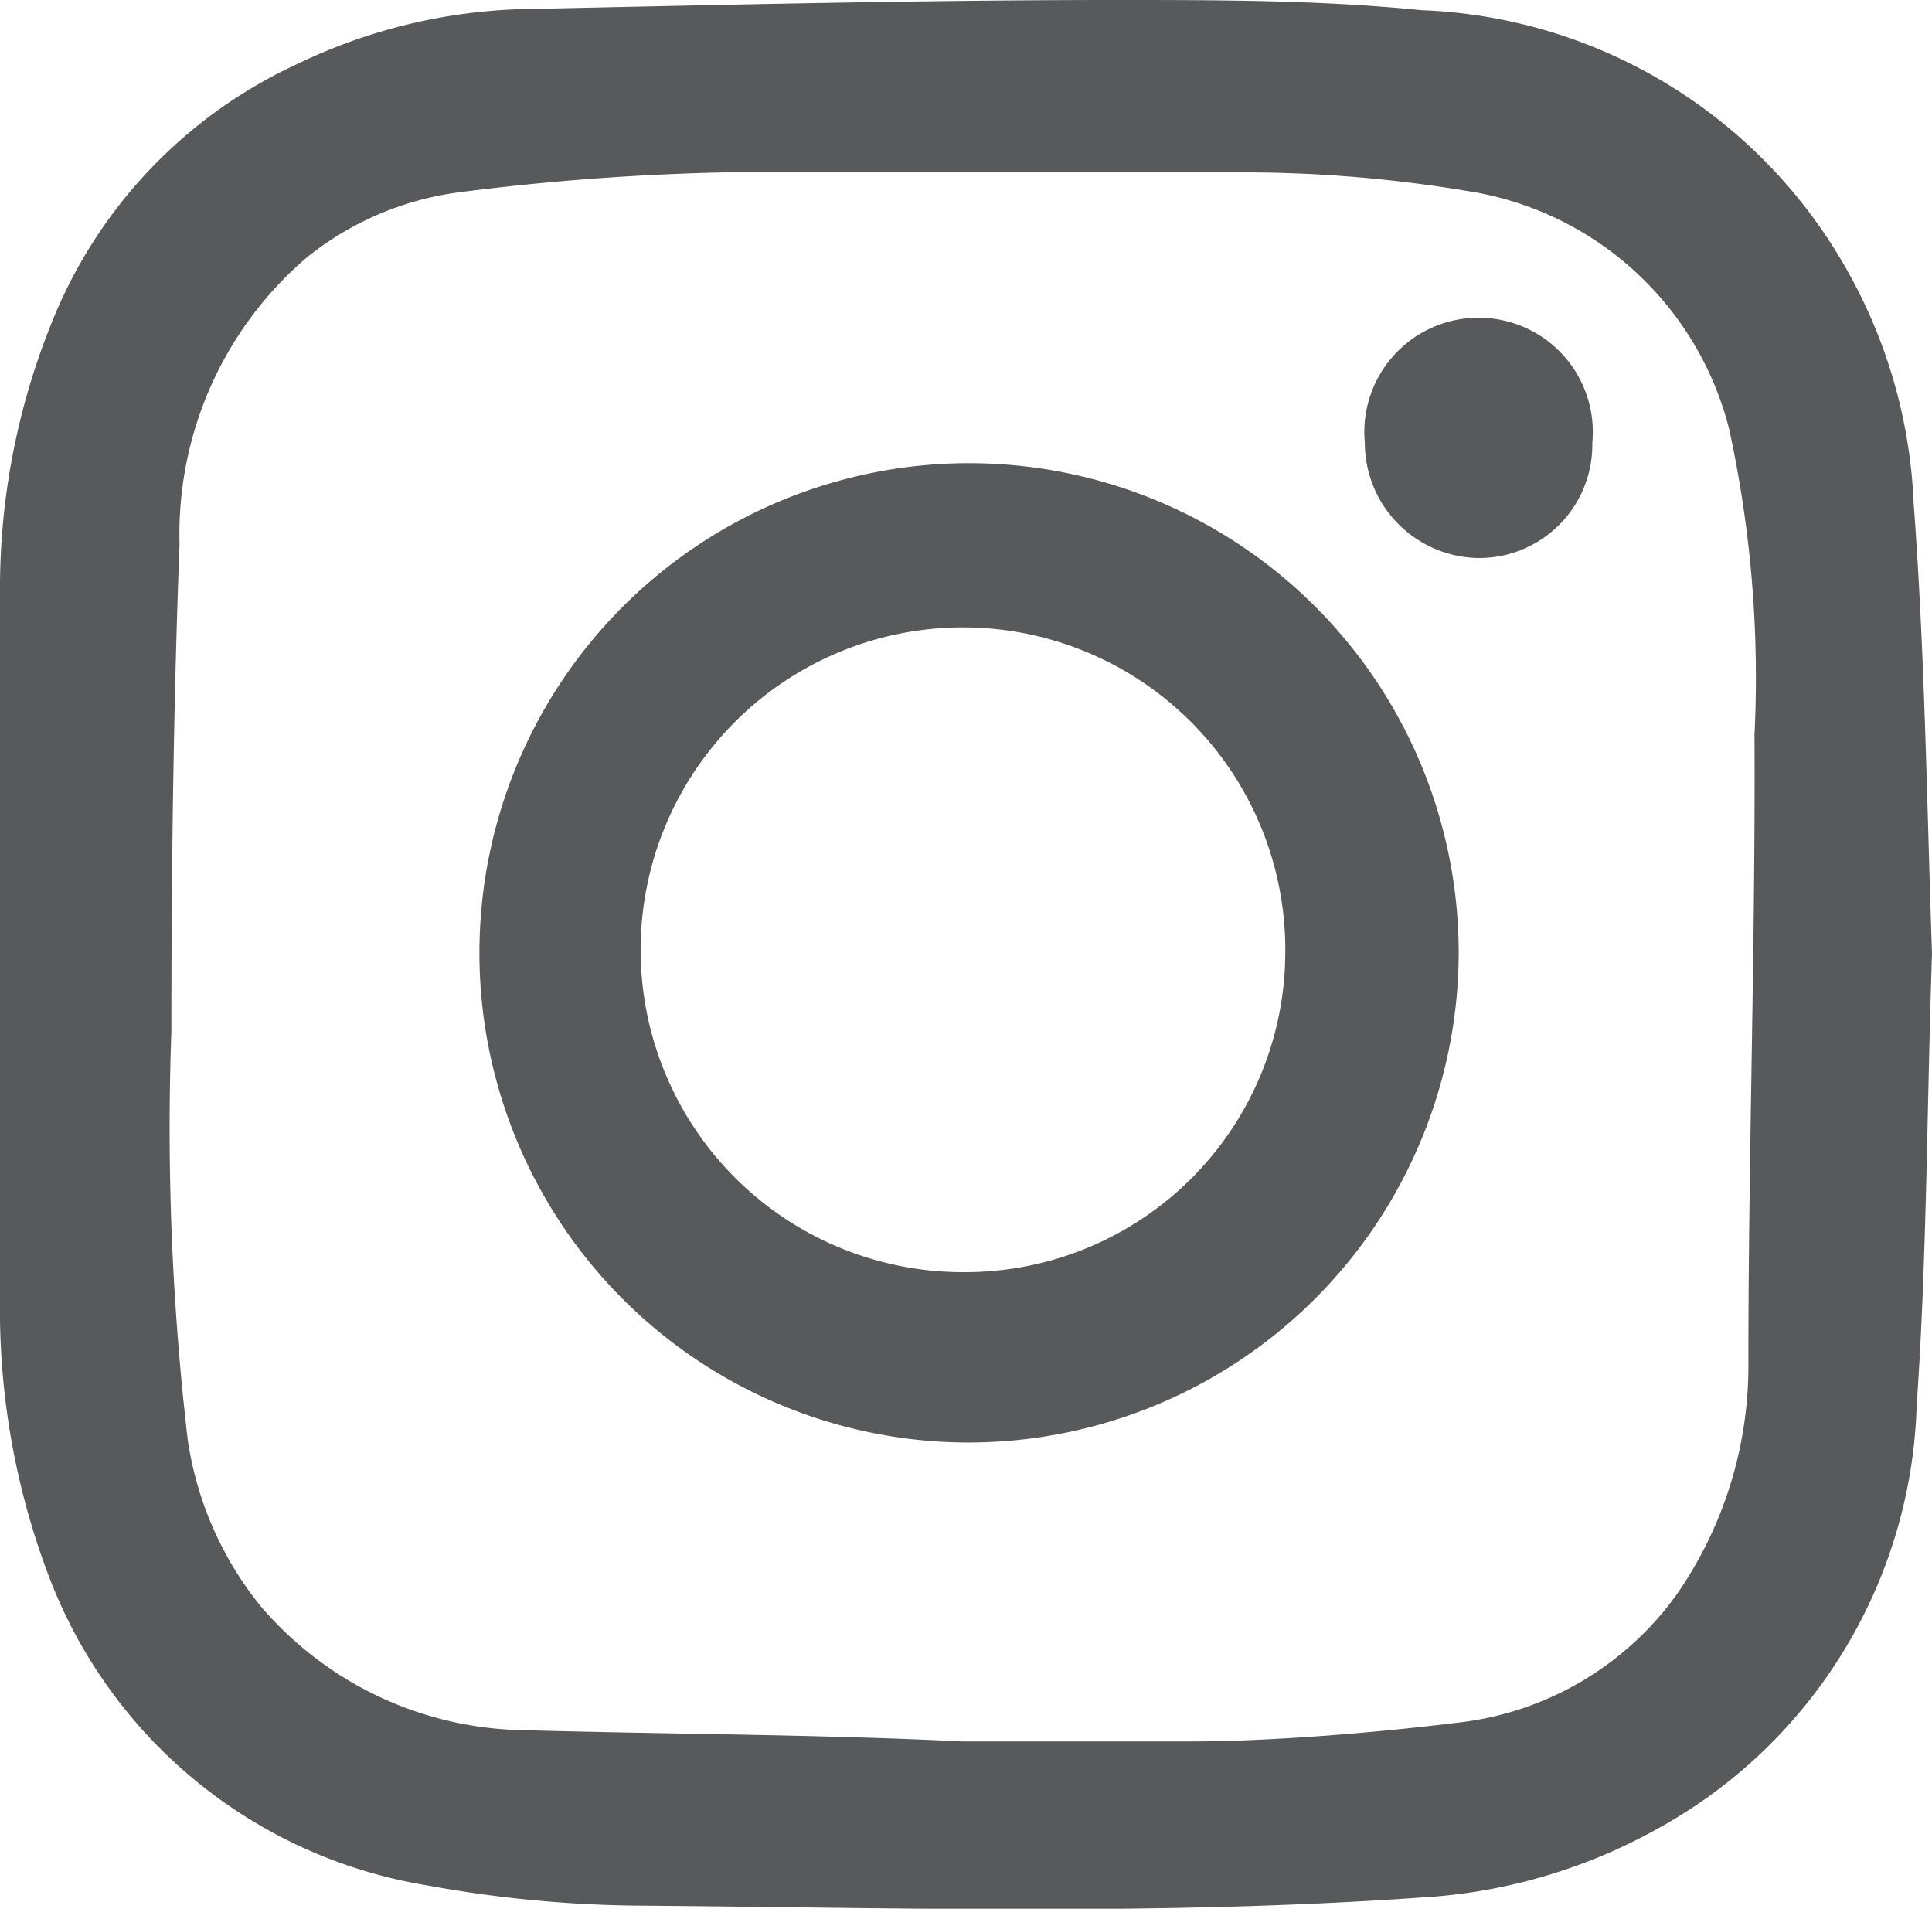<svg xmlns="http://www.w3.org/2000/svg" viewBox="0 0 18.94 18.71"><defs><style>.cls-1{isolation:isolate;}.cls-2{mix-blend-mode:multiply;}.cls-3{fill:#58595b;}</style></defs><title>Asset 6</title><g class="cls-1"><g id="Layer_2" data-name="Layer 2"><g id="Layer_1-2" data-name="Layer 1"><g class="cls-2"><g id="IJNb1Z"><path class="cls-3" d="M18.94,9.35c-.05,1.48-.05,3-.15,4.42a4.9,4.9,0,0,1-2.53,4.15,5.38,5.38,0,0,1-2.32.68c-2.56.18-5.12.1-7.68.08a12,12,0,0,1-2.08-.2,4.79,4.79,0,0,1-3.69-3A7.36,7.36,0,0,1,0,12.74Q0,9.26,0,5.8A6.94,6.94,0,0,1,.5,3.18,4.72,4.72,0,0,1,2.93.62,5.41,5.41,0,0,1,5.09.09C7,.05,9,0,10.94,0c1,0,2,0,3,.1a5,5,0,0,1,4.14,2.5,5.07,5.07,0,0,1,.68,2.33C18.87,6.4,18.89,7.88,18.94,9.35ZM9.43,17.07v0c.75,0,1.5,0,2.25,0s1.78-.08,2.66-.19a3.06,3.06,0,0,0,2.09-1.24,3.93,3.93,0,0,0,.71-2.29c0-2.05.07-4.1.06-6.15a11.44,11.44,0,0,0-.25-3,3.14,3.14,0,0,0-2.58-2.33,13.3,13.3,0,0,0-2.09-.18c-1.73,0-3.46,0-5.19,0a24.3,24.3,0,0,0-2.55.19A3,3,0,0,0,3,2.53a3.57,3.57,0,0,0-1.24,2.8c-.06,1.59-.08,3.19-.08,4.78a26.37,26.37,0,0,0,.16,4,3.37,3.37,0,0,0,.72,1.64,3.46,3.46,0,0,0,2.58,1.21C6.57,17,8,17,9.43,17.07Z"/><path class="cls-3" d="M9.44,14.14a4.8,4.8,0,1,1,4.86-4.8A4.81,4.81,0,0,1,9.44,14.14ZM12.6,9.35a3.16,3.16,0,1,0-3.17,3.12A3.14,3.14,0,0,0,12.6,9.35Z"/><path class="cls-3" d="M15.61,4.36A1.11,1.11,0,0,1,14.5,5.47a1.13,1.13,0,0,1-1.12-1.13,1.12,1.12,0,1,1,2.23,0Z"/></g></g></g></g></g></svg>